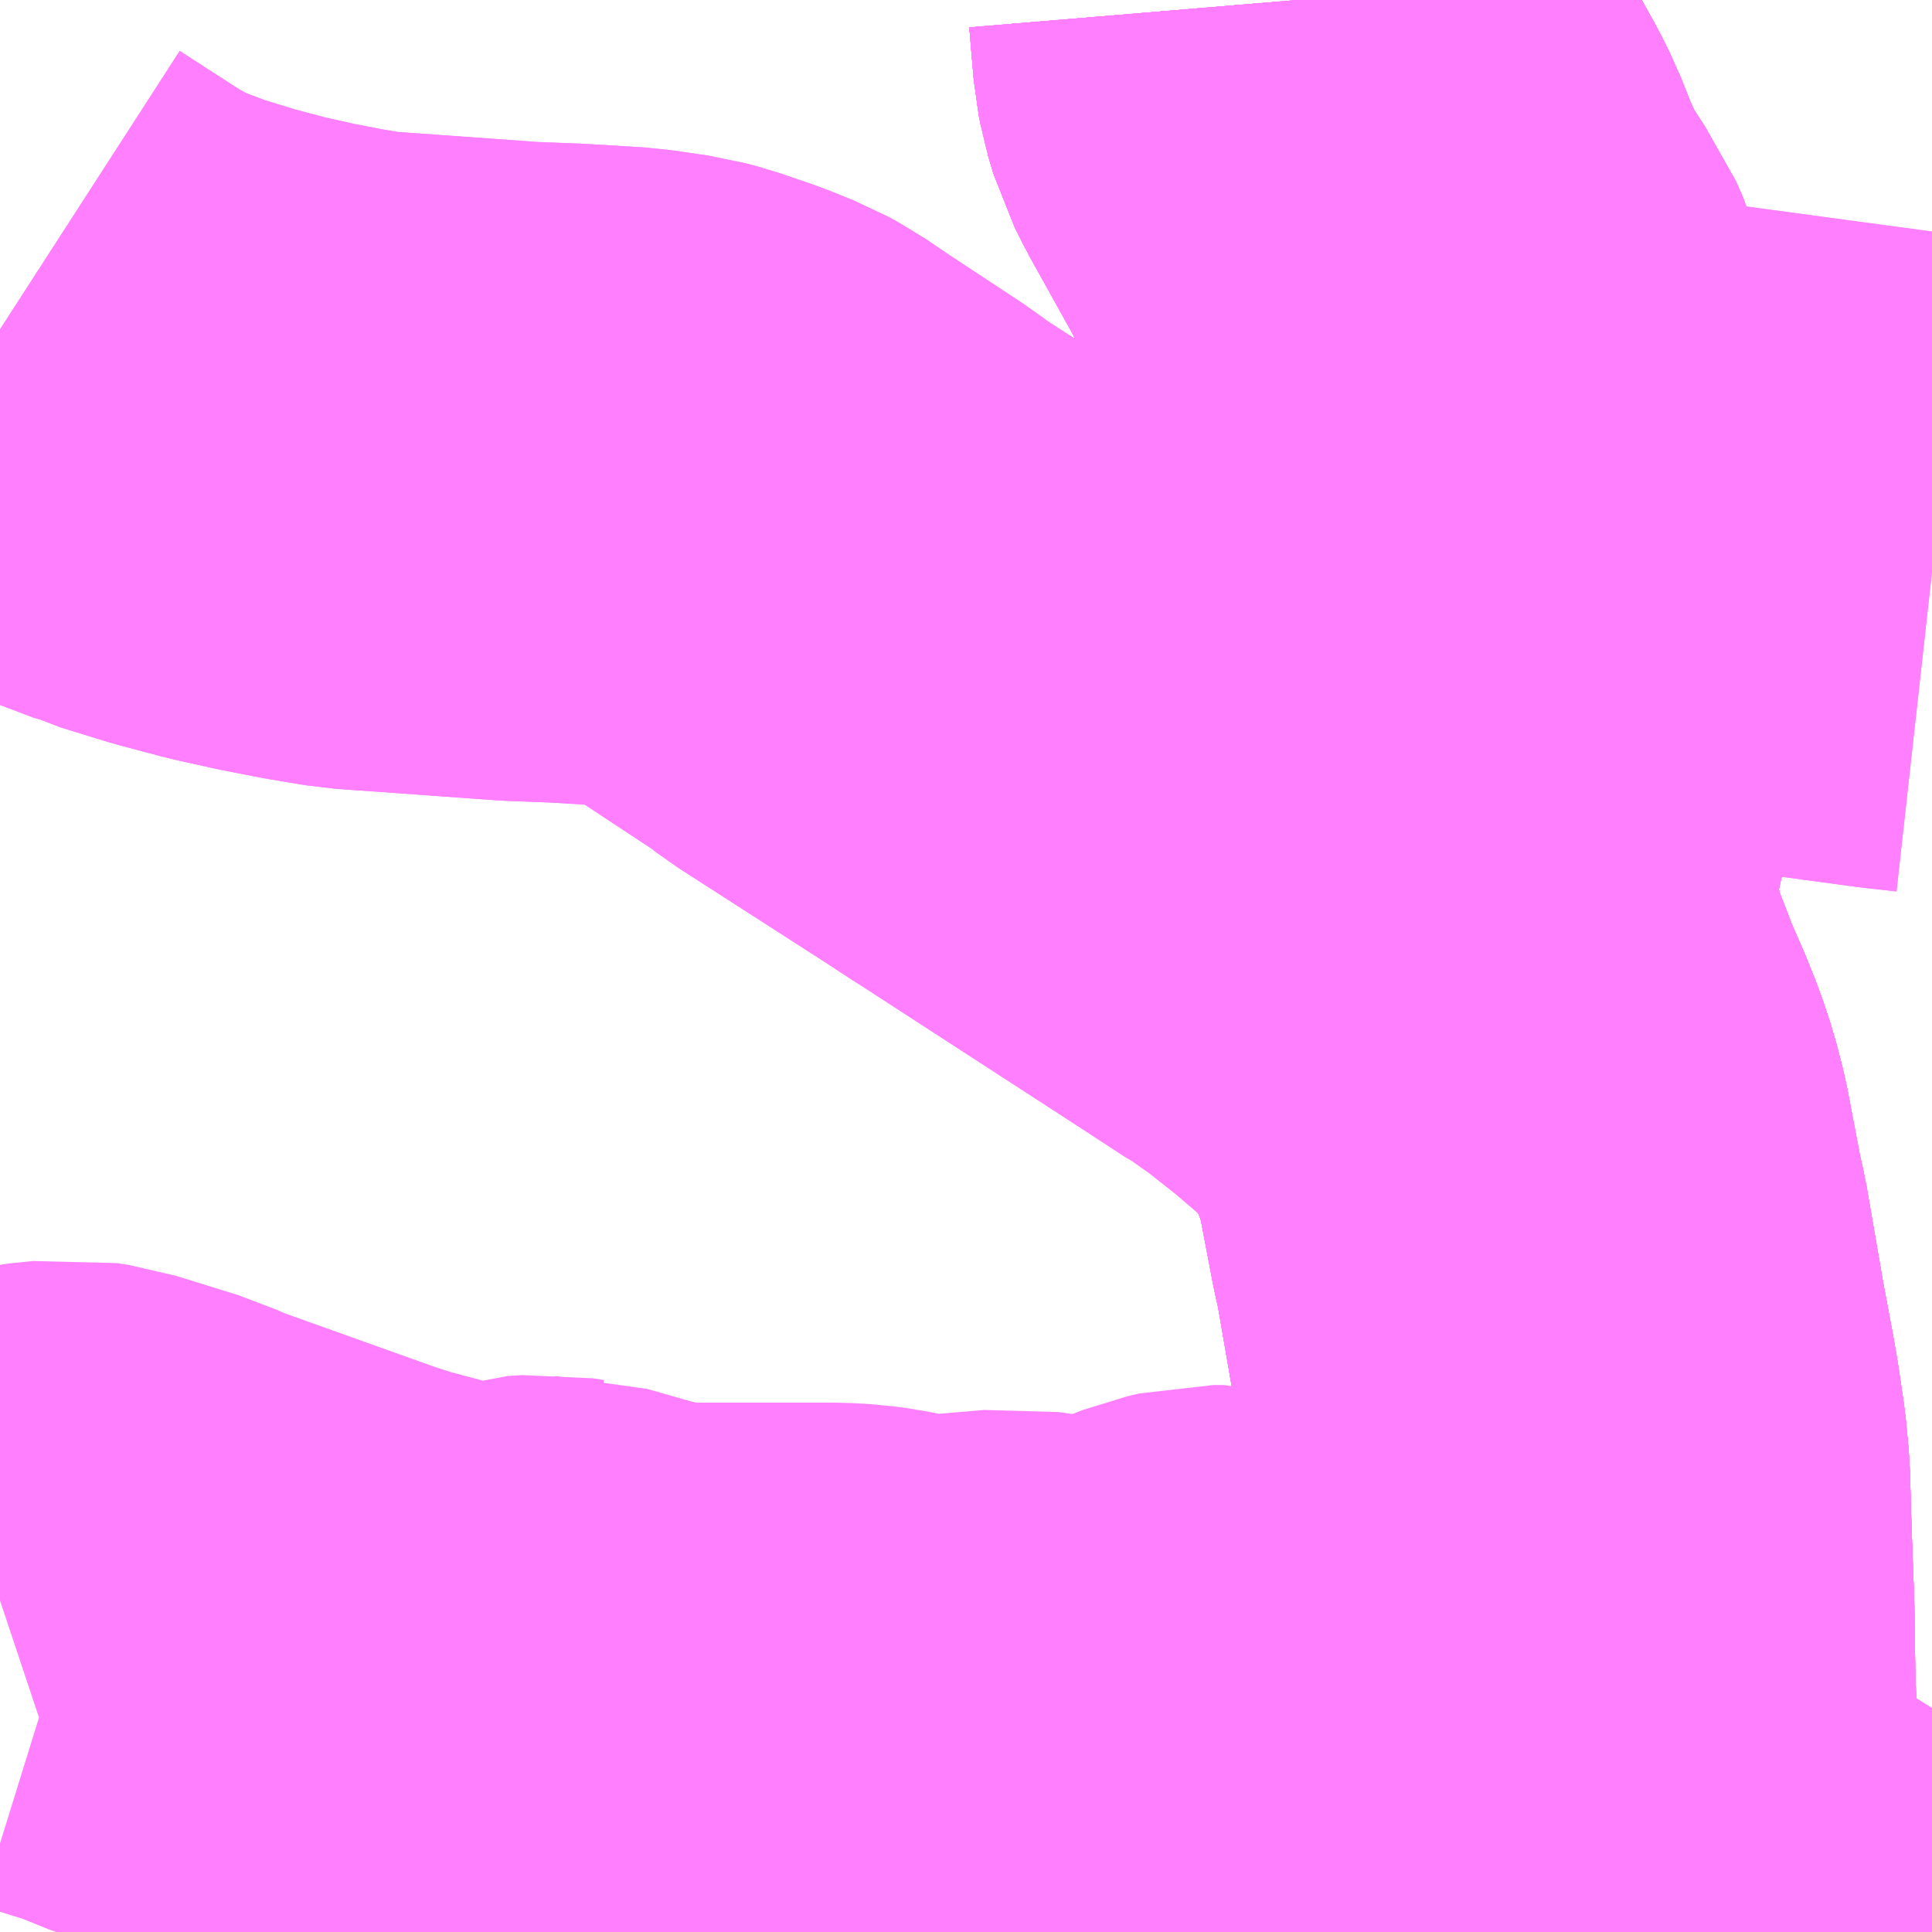 <?xml version="1.0" encoding="UTF-8"?>
<svg  xmlns="http://www.w3.org/2000/svg" xmlns:xlink="http://www.w3.org/1999/xlink" xmlns:go="http://purl.org/svgmap/profile" property="N07_001,N07_002,N07_003,N07_004,N07_005,N07_006,N07_007" viewBox="13462.646 -3487.061 2.197 2.197" go:dataArea="13462.646484375 -3487.060546875 2.197265625 2.197265625" >
<globalCoordinateSystem srsName="http://purl.org/crs/84" transform="matrix(100.0,0.0,0.0,-100.0,0.0,0.0)" />
<defs>
 <g id="p0" >
  <circle cx="0.0" cy="0.0" r="3" stroke="green" stroke-width="0.75" vector-effect="non-scaling-stroke" />
 </g>
</defs>
<g fill="none" fill-rule="evenodd" stroke="#FF00FF" stroke-width="0.75" opacity="0.5" vector-effect="non-scaling-stroke" stroke-linejoin="bevel" >
<path content="1,神姫バス（株）,33,6.5,4.7,4.7,姫路北部" xlink:title="1" d="M13464.408,-3484.863L13464.41,-3484.878L13464.42,-3484.927L13464.431,-3484.975L13464.435,-3484.987L13464.446,-3485.031L13464.448,-3485.046L13464.451,-3485.068L13464.451,-3485.084L13464.451,-3485.096L13464.449,-3485.154L13464.448,-3485.228L13464.445,-3485.309L13464.443,-3485.378L13464.44,-3485.41L13464.43,-3485.474L13464.418,-3485.538L13464.399,-3485.648L13464.394,-3485.67"/>
<path content="1,神姫バス（株）,33,6.5,4.7,4.7,姫路北部" xlink:title="1" d="M13464.394,-3485.67L13464.311,-3485.658L13464.292,-3485.633"/>
<path content="1,神姫バス（株）,33,6.5,4.7,4.7,姫路北部" xlink:title="1" d="M13464.394,-3485.67L13464.378,-3485.754L13464.371,-3485.781L13464.363,-3485.805L13464.353,-3485.83L13464.336,-3485.869L13464.325,-3485.898L13464.315,-3485.923L13464.296,-3485.99L13464.29,-3486.012L13464.289,-3486.032L13464.289,-3486.052L13464.291,-3486.074L13464.306,-3486.146L13464.307,-3486.149L13464.321,-3486.209L13464.327,-3486.234L13464.339,-3486.294L13464.344,-3486.329L13464.346,-3486.358L13464.345,-3486.387L13464.343,-3486.408L13464.34,-3486.421L13464.333,-3486.467L13464.304,-3486.608L13464.291,-3486.665L13464.285,-3486.685L13464.277,-3486.703L13464.27,-3486.713L13464.265,-3486.721L13464.246,-3486.749L13464.224,-3486.796L13464.209,-3486.834L13464.2,-3486.852L13464.145,-3486.951L13464.135,-3486.971L13464.132,-3486.981L13464.129,-3486.991L13464.129,-3486.992L13464.127,-3487.002L13464.124,-3487.037L13464.122,-3487.061"/>
<path content="1,神姫バス（株）,35,1.0,4.0,4.0," xlink:title="1" d="M13464.408,-3484.863L13464.41,-3484.878L13464.42,-3484.927L13464.431,-3484.975L13464.435,-3484.987L13464.446,-3485.031L13464.448,-3485.046L13464.451,-3485.068L13464.451,-3485.084L13464.451,-3485.096L13464.449,-3485.154L13464.448,-3485.228L13464.445,-3485.309L13464.443,-3485.378L13464.44,-3485.41L13464.43,-3485.474L13464.418,-3485.538L13464.399,-3485.648L13464.394,-3485.67"/>
<path content="1,神姫バス（株）,35,1.0,4.0,4.0," xlink:title="1" d="M13464.394,-3485.67L13464.311,-3485.658L13464.292,-3485.633"/>
<path content="1,神姫バス（株）,35,1.0,4.0,4.0," xlink:title="1" d="M13464.394,-3485.67L13464.378,-3485.754L13464.371,-3485.781L13464.363,-3485.805L13464.353,-3485.83L13464.336,-3485.869L13464.325,-3485.898L13464.315,-3485.923L13464.296,-3485.99L13464.29,-3486.012L13464.289,-3486.032L13464.289,-3486.052L13464.291,-3486.074L13464.306,-3486.146L13464.307,-3486.149L13464.321,-3486.209L13464.327,-3486.234L13464.339,-3486.294L13464.344,-3486.329L13464.346,-3486.358L13464.345,-3486.387L13464.343,-3486.408L13464.34,-3486.421L13464.333,-3486.467L13464.304,-3486.608L13464.291,-3486.665L13464.285,-3486.685L13464.277,-3486.703L13464.27,-3486.713L13464.265,-3486.721L13464.246,-3486.749L13464.224,-3486.796L13464.209,-3486.834L13464.2,-3486.852L13464.145,-3486.951L13464.135,-3486.971L13464.132,-3486.981L13464.129,-3486.991L13464.129,-3486.992L13464.127,-3487.002L13464.124,-3487.037L13464.122,-3487.061"/>
<path content="1,神姫バス（株）,36,28.5,26.0,26.0,姫路北部" xlink:title="1" d="M13464.844,-3486.42L13464.808,-3486.424L13464.571,-3486.456L13464.541,-3486.458L13464.517,-3486.458L13464.492,-3486.455L13464.447,-3486.445L13464.421,-3486.439L13464.415,-3486.438L13464.35,-3486.423L13464.34,-3486.421L13464.333,-3486.467L13464.304,-3486.608L13464.291,-3486.665L13464.285,-3486.685L13464.277,-3486.703L13464.27,-3486.713L13464.265,-3486.721L13464.246,-3486.749L13464.224,-3486.796L13464.209,-3486.834L13464.2,-3486.852L13464.145,-3486.951L13464.135,-3486.971L13464.132,-3486.981L13464.129,-3486.991L13464.129,-3486.992L13464.127,-3487.002L13464.124,-3487.037L13464.122,-3487.061"/>
<path content="1,神姫バス（株）,37,5.0,5.0,5.0,姫路北部" xlink:title="1" d="M13462.647,-3485.238L13462.668,-3485.245L13462.693,-3485.251L13462.722,-3485.254L13462.735,-3485.252L13462.806,-3485.23L13462.828,-3485.22L13463.021,-3485.151L13463.065,-3485.137L13463.085,-3485.133L13463.103,-3485.127L13463.137,-3485.12L13463.178,-3485.115L13463.215,-3485.113L13463.225,-3485.115L13463.247,-3485.122L13463.263,-3485.123L13463.276,-3485.121L13463.279,-3485.121L13463.335,-3485.105L13463.364,-3485.098L13463.389,-3485.093L13463.421,-3485.091L13463.469,-3485.091L13463.595,-3485.091L13463.613,-3485.09L13463.628,-3485.088L13463.662,-3485.081L13463.682,-3485.078L13463.703,-3485.077L13463.738,-3485.079L13463.797,-3485.084L13463.811,-3485.082L13463.855,-3485.076L13463.874,-3485.074L13463.909,-3485.074L13463.94,-3485.08L13463.964,-3485.089L13464.013,-3485.108L13464.026,-3485.111L13464.038,-3485.111L13464.051,-3485.107L13464.113,-3485.073L13464.132,-3485.065L13464.212,-3485.039L13464.257,-3485.021L13464.289,-3485.013L13464.328,-3485.004L13464.37,-3484.997L13464.435,-3484.987L13464.431,-3484.975L13464.42,-3484.927L13464.41,-3484.878L13464.408,-3484.863"/>
<path content="1,神姫バス（株）,40_01_on,9.4,6.6,6.6," xlink:title="1" d="M13464.771,-3484.863L13464.772,-3484.869L13464.773,-3484.901L13464.773,-3484.915L13464.778,-3484.928L13464.795,-3484.953L13464.802,-3484.969L13464.822,-3485.055L13464.823,-3485.062L13464.832,-3485.092L13464.839,-3485.11L13464.844,-3485.118"/>
<path content="1,神姫バス（株）,40_02_on,17.0,13.8,13.8," xlink:title="1" d="M13464.771,-3484.863L13464.772,-3484.869L13464.773,-3484.901L13464.773,-3484.915L13464.778,-3484.928L13464.795,-3484.953L13464.802,-3484.969L13464.822,-3485.055L13464.823,-3485.062L13464.832,-3485.092L13464.839,-3485.11L13464.844,-3485.118M13464.844,-3486.42L13464.808,-3486.424L13464.571,-3486.456L13464.541,-3486.458L13464.517,-3486.458L13464.492,-3486.455L13464.447,-3486.445L13464.421,-3486.439L13464.415,-3486.438L13464.35,-3486.423L13464.34,-3486.421L13464.333,-3486.467L13464.304,-3486.608L13464.291,-3486.665L13464.285,-3486.685L13464.277,-3486.703L13464.27,-3486.713L13464.265,-3486.721L13464.246,-3486.749L13464.224,-3486.796L13464.209,-3486.834L13464.2,-3486.852L13464.145,-3486.951L13464.135,-3486.971L13464.132,-3486.981L13464.129,-3486.991L13464.129,-3486.992L13464.127,-3487.002L13464.124,-3487.037L13464.122,-3487.061"/>
<path content="1,神姫バス（株）,姫路駅前～下手野～青山～打越～緑台　姫路駅前～下手野～青山～白鳥台三丁目～緑台,1.0,5.0,5.0," xlink:title="1" d="M13464.122,-3487.061L13464.124,-3487.037L13464.127,-3487.002L13464.129,-3486.992L13464.132,-3486.981L13464.135,-3486.971L13464.145,-3486.951L13464.2,-3486.852L13464.209,-3486.834L13464.224,-3486.796L13464.246,-3486.749L13464.265,-3486.721L13464.27,-3486.713L13464.277,-3486.703L13464.285,-3486.685L13464.291,-3486.665L13464.304,-3486.608L13464.333,-3486.467L13464.34,-3486.421L13464.343,-3486.408L13464.345,-3486.387L13464.346,-3486.358L13464.344,-3486.329L13464.339,-3486.294L13464.327,-3486.234L13464.321,-3486.209L13464.307,-3486.149L13464.306,-3486.146L13464.291,-3486.074L13464.289,-3486.052L13464.289,-3486.032L13464.29,-3486.012L13464.296,-3485.99L13464.315,-3485.923L13464.325,-3485.898L13464.336,-3485.869L13464.353,-3485.83L13464.363,-3485.805L13464.371,-3485.781L13464.378,-3485.754L13464.394,-3485.67L13464.399,-3485.648L13464.418,-3485.538L13464.43,-3485.474L13464.434,-3485.451L13464.44,-3485.41L13464.443,-3485.378L13464.445,-3485.309L13464.448,-3485.228L13464.449,-3485.154L13464.451,-3485.096L13464.451,-3485.084L13464.451,-3485.068L13464.448,-3485.046L13464.446,-3485.031L13464.435,-3484.987L13464.431,-3484.975L13464.42,-3484.927L13464.41,-3484.878L13464.408,-3484.863"/>
<path content="1,神姫バス（株）,姫路駅前～別車口～四辻～グリーンステーション鹿ヶ壹,3.8,3.3,3.3," xlink:title="1" d="M13464.122,-3487.061L13464.124,-3487.037L13464.127,-3487.002L13464.129,-3486.992L13464.132,-3486.981L13464.135,-3486.971L13464.145,-3486.951L13464.2,-3486.852L13464.209,-3486.834L13464.224,-3486.796L13464.246,-3486.749L13464.265,-3486.721L13464.27,-3486.713L13464.277,-3486.703L13464.285,-3486.685L13464.291,-3486.665L13464.304,-3486.608L13464.333,-3486.467L13464.34,-3486.421L13464.343,-3486.408L13464.345,-3486.387L13464.346,-3486.358L13464.344,-3486.329L13464.339,-3486.294L13464.327,-3486.234L13464.321,-3486.209L13464.307,-3486.149L13464.306,-3486.146L13464.291,-3486.074L13464.289,-3486.052L13464.289,-3486.032L13464.29,-3486.012L13464.296,-3485.99L13464.315,-3485.923L13464.325,-3485.898L13464.336,-3485.869L13464.353,-3485.83L13464.363,-3485.805L13464.371,-3485.781L13464.378,-3485.754L13464.394,-3485.67L13464.399,-3485.648L13464.418,-3485.538L13464.43,-3485.474L13464.434,-3485.451L13464.44,-3485.41L13464.443,-3485.378L13464.445,-3485.309L13464.448,-3485.228L13464.449,-3485.154L13464.451,-3485.096L13464.451,-3485.084L13464.451,-3485.068L13464.448,-3485.046L13464.446,-3485.031L13464.435,-3484.987L13464.431,-3484.975L13464.42,-3484.927L13464.41,-3484.878L13464.408,-3484.863"/>
<path content="1,神姫バス（株）,山崎～四辻～青山～日赤病院前～姫路駅前　山崎～四辻～別車口　山崎～四辻～荒木,6.3,4.5,4.5," xlink:title="1" d="M13464.122,-3487.061L13464.124,-3487.037L13464.127,-3487.002L13464.129,-3486.992L13464.132,-3486.981L13464.135,-3486.971L13464.145,-3486.951L13464.2,-3486.852L13464.209,-3486.834L13464.224,-3486.796L13464.246,-3486.749L13464.265,-3486.721L13464.27,-3486.713L13464.277,-3486.703L13464.285,-3486.685L13464.291,-3486.665L13464.304,-3486.608L13464.333,-3486.467L13464.34,-3486.421L13464.343,-3486.408L13464.345,-3486.387L13464.346,-3486.358L13464.344,-3486.329L13464.339,-3486.294L13464.327,-3486.234L13464.321,-3486.209L13464.307,-3486.149L13464.306,-3486.146L13464.291,-3486.074L13464.289,-3486.052L13464.289,-3486.032L13464.29,-3486.012L13464.296,-3485.99L13464.315,-3485.923L13464.325,-3485.898L13464.336,-3485.869L13464.353,-3485.83L13464.363,-3485.805L13464.371,-3485.781L13464.378,-3485.754L13464.394,-3485.67L13464.399,-3485.648L13464.418,-3485.538L13464.43,-3485.474L13464.434,-3485.451L13464.44,-3485.41L13464.443,-3485.378L13464.445,-3485.309L13464.448,-3485.228L13464.449,-3485.154L13464.451,-3485.096L13464.451,-3485.084L13464.451,-3485.068L13464.448,-3485.046L13464.446,-3485.031L13464.435,-3484.987L13464.431,-3484.975L13464.42,-3484.927L13464.41,-3484.878L13464.408,-3484.863"/>
<path content="1,神姫バス（株）,山崎～山崎インター～口佐見～上伊勢～姫路駅前,3.0,1.5,1.5," xlink:title="1" d="M13462.647,-3486.688L13462.726,-3486.637L13462.757,-3486.62L13462.789,-3486.605L13462.813,-3486.598L13462.826,-3486.592L13462.878,-3486.576L13462.927,-3486.563L13462.972,-3486.553L13463.013,-3486.545L13463.055,-3486.538L13463.098,-3486.535L13463.237,-3486.525L13463.29,-3486.523L13463.356,-3486.519L13463.397,-3486.513L13463.412,-3486.509L13463.45,-3486.496L13463.477,-3486.485L13463.488,-3486.479L13463.516,-3486.46L13463.604,-3486.402L13463.621,-3486.389L13463.789,-3486.281L13463.818,-3486.262L13463.826,-3486.257L13464.082,-3486.091L13464.131,-3486.059L13464.137,-3486.056L13464.178,-3486.027L13464.221,-3485.993L13464.262,-3485.958L13464.298,-3485.922L13464.318,-3485.897L13464.336,-3485.869L13464.353,-3485.83L13464.363,-3485.805L13464.371,-3485.781L13464.378,-3485.754L13464.394,-3485.67L13464.399,-3485.648L13464.418,-3485.538L13464.43,-3485.474L13464.434,-3485.451L13464.44,-3485.41L13464.443,-3485.378L13464.445,-3485.309L13464.448,-3485.228L13464.449,-3485.154L13464.451,-3485.096L13464.451,-3485.084L13464.451,-3485.068L13464.448,-3485.046L13464.446,-3485.031L13464.435,-3484.987L13464.431,-3484.975L13464.42,-3484.927L13464.41,-3484.878L13464.408,-3484.863"/>
<path content="1,神姫バス（株）,山崎～山崎インター～林田～日赤病院前～姫路駅前　山崎～林田～日赤病院前～姫路駅前,21.5,16.5,16.5," xlink:title="1" d="M13462.647,-3486.688L13462.726,-3486.637L13462.757,-3486.62L13462.789,-3486.605L13462.813,-3486.598L13462.826,-3486.592L13462.878,-3486.576L13462.927,-3486.563L13462.972,-3486.553L13463.013,-3486.545L13463.055,-3486.538L13463.098,-3486.535L13463.237,-3486.525L13463.29,-3486.523L13463.356,-3486.519L13463.397,-3486.513L13463.412,-3486.509L13463.45,-3486.496L13463.477,-3486.485L13463.488,-3486.479L13463.516,-3486.46L13463.604,-3486.402L13463.621,-3486.389L13463.789,-3486.281L13463.818,-3486.262L13463.826,-3486.257L13464.082,-3486.091L13464.131,-3486.059L13464.137,-3486.056L13464.178,-3486.027L13464.221,-3485.993L13464.262,-3485.958L13464.298,-3485.922L13464.318,-3485.897L13464.336,-3485.869L13464.353,-3485.83L13464.363,-3485.805L13464.371,-3485.781L13464.378,-3485.754L13464.394,-3485.67L13464.399,-3485.648L13464.418,-3485.538L13464.43,-3485.474L13464.434,-3485.451L13464.44,-3485.41L13464.443,-3485.378L13464.445,-3485.309L13464.448,-3485.228L13464.449,-3485.154L13464.451,-3485.096L13464.451,-3485.084L13464.451,-3485.068L13464.448,-3485.046L13464.446,-3485.031L13464.435,-3484.987L13464.431,-3484.975L13464.42,-3484.927L13464.41,-3484.878L13464.408,-3484.863"/>
</g>
</svg>
